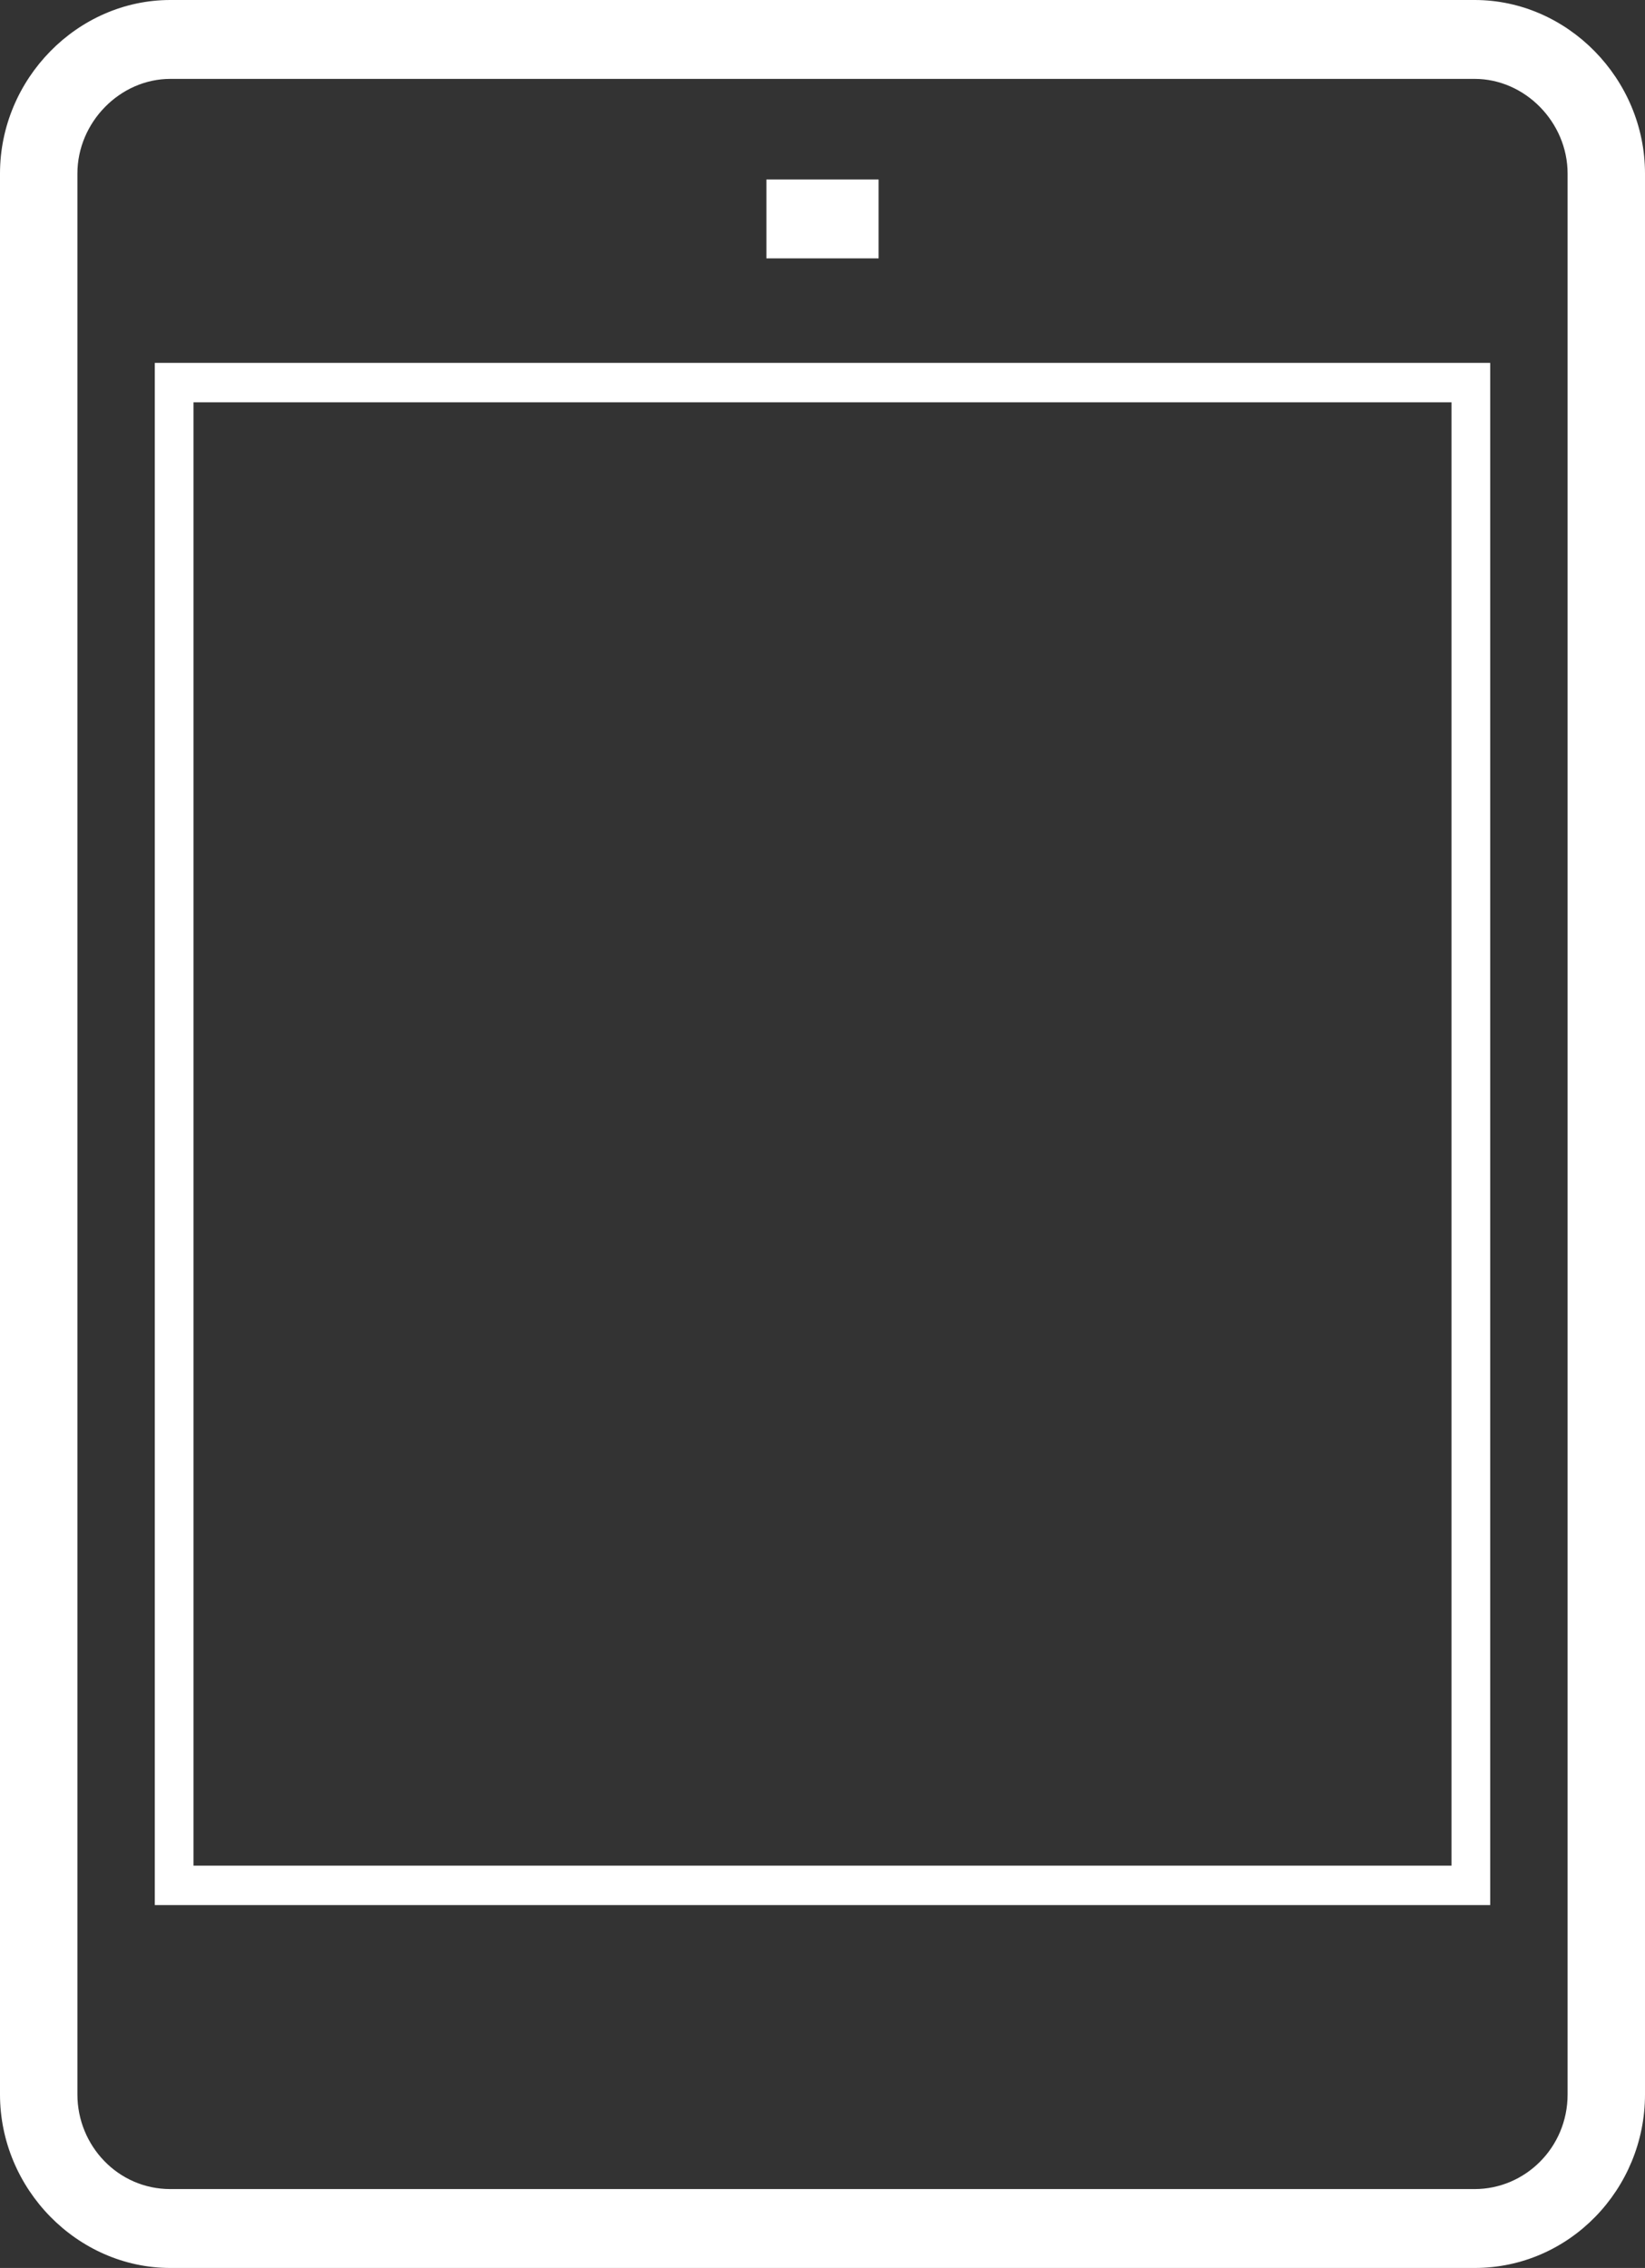 <svg width="37" height="51" viewBox="0 0 37 51" fill="none" xmlns="http://www.w3.org/2000/svg">
<rect x="0" y="0" width="37" height="51" fill="#333333" stroke="none"/>
<g clip-path="url(#clip0)">
<path d="M3.831 51H33.169C35.302 51 37 49.226 37 47.098V3.903C37 1.774 35.259 0 33.169 0H3.831C1.741 0 0 1.774 0 3.903V47.098C0 49.226 1.741 51 3.831 51ZM1.741 3.903C1.741 2.75 2.699 1.774 3.831 1.774H33.169C34.301 1.774 35.259 2.75 35.259 3.903V47.098C35.259 48.295 34.301 49.226 33.169 49.226H3.831C2.655 49.226 1.741 48.251 1.741 47.098V3.903Z" fill="white"/>
<path d="M33.518 8.16H3.482V42.84H33.518V8.16ZM32.647 41.953H4.353V9.047H32.647V41.953Z" fill="white"/>
<path d="M19.762 4.036H17.238V5.81H19.762V4.036Z" fill="white"/>
</g>
<defs>
<clipPath id="clip0">
<rect width="37" height="51" fill="white" transform="translate(0 0)"/>
</clipPath>
</defs>
</svg>

